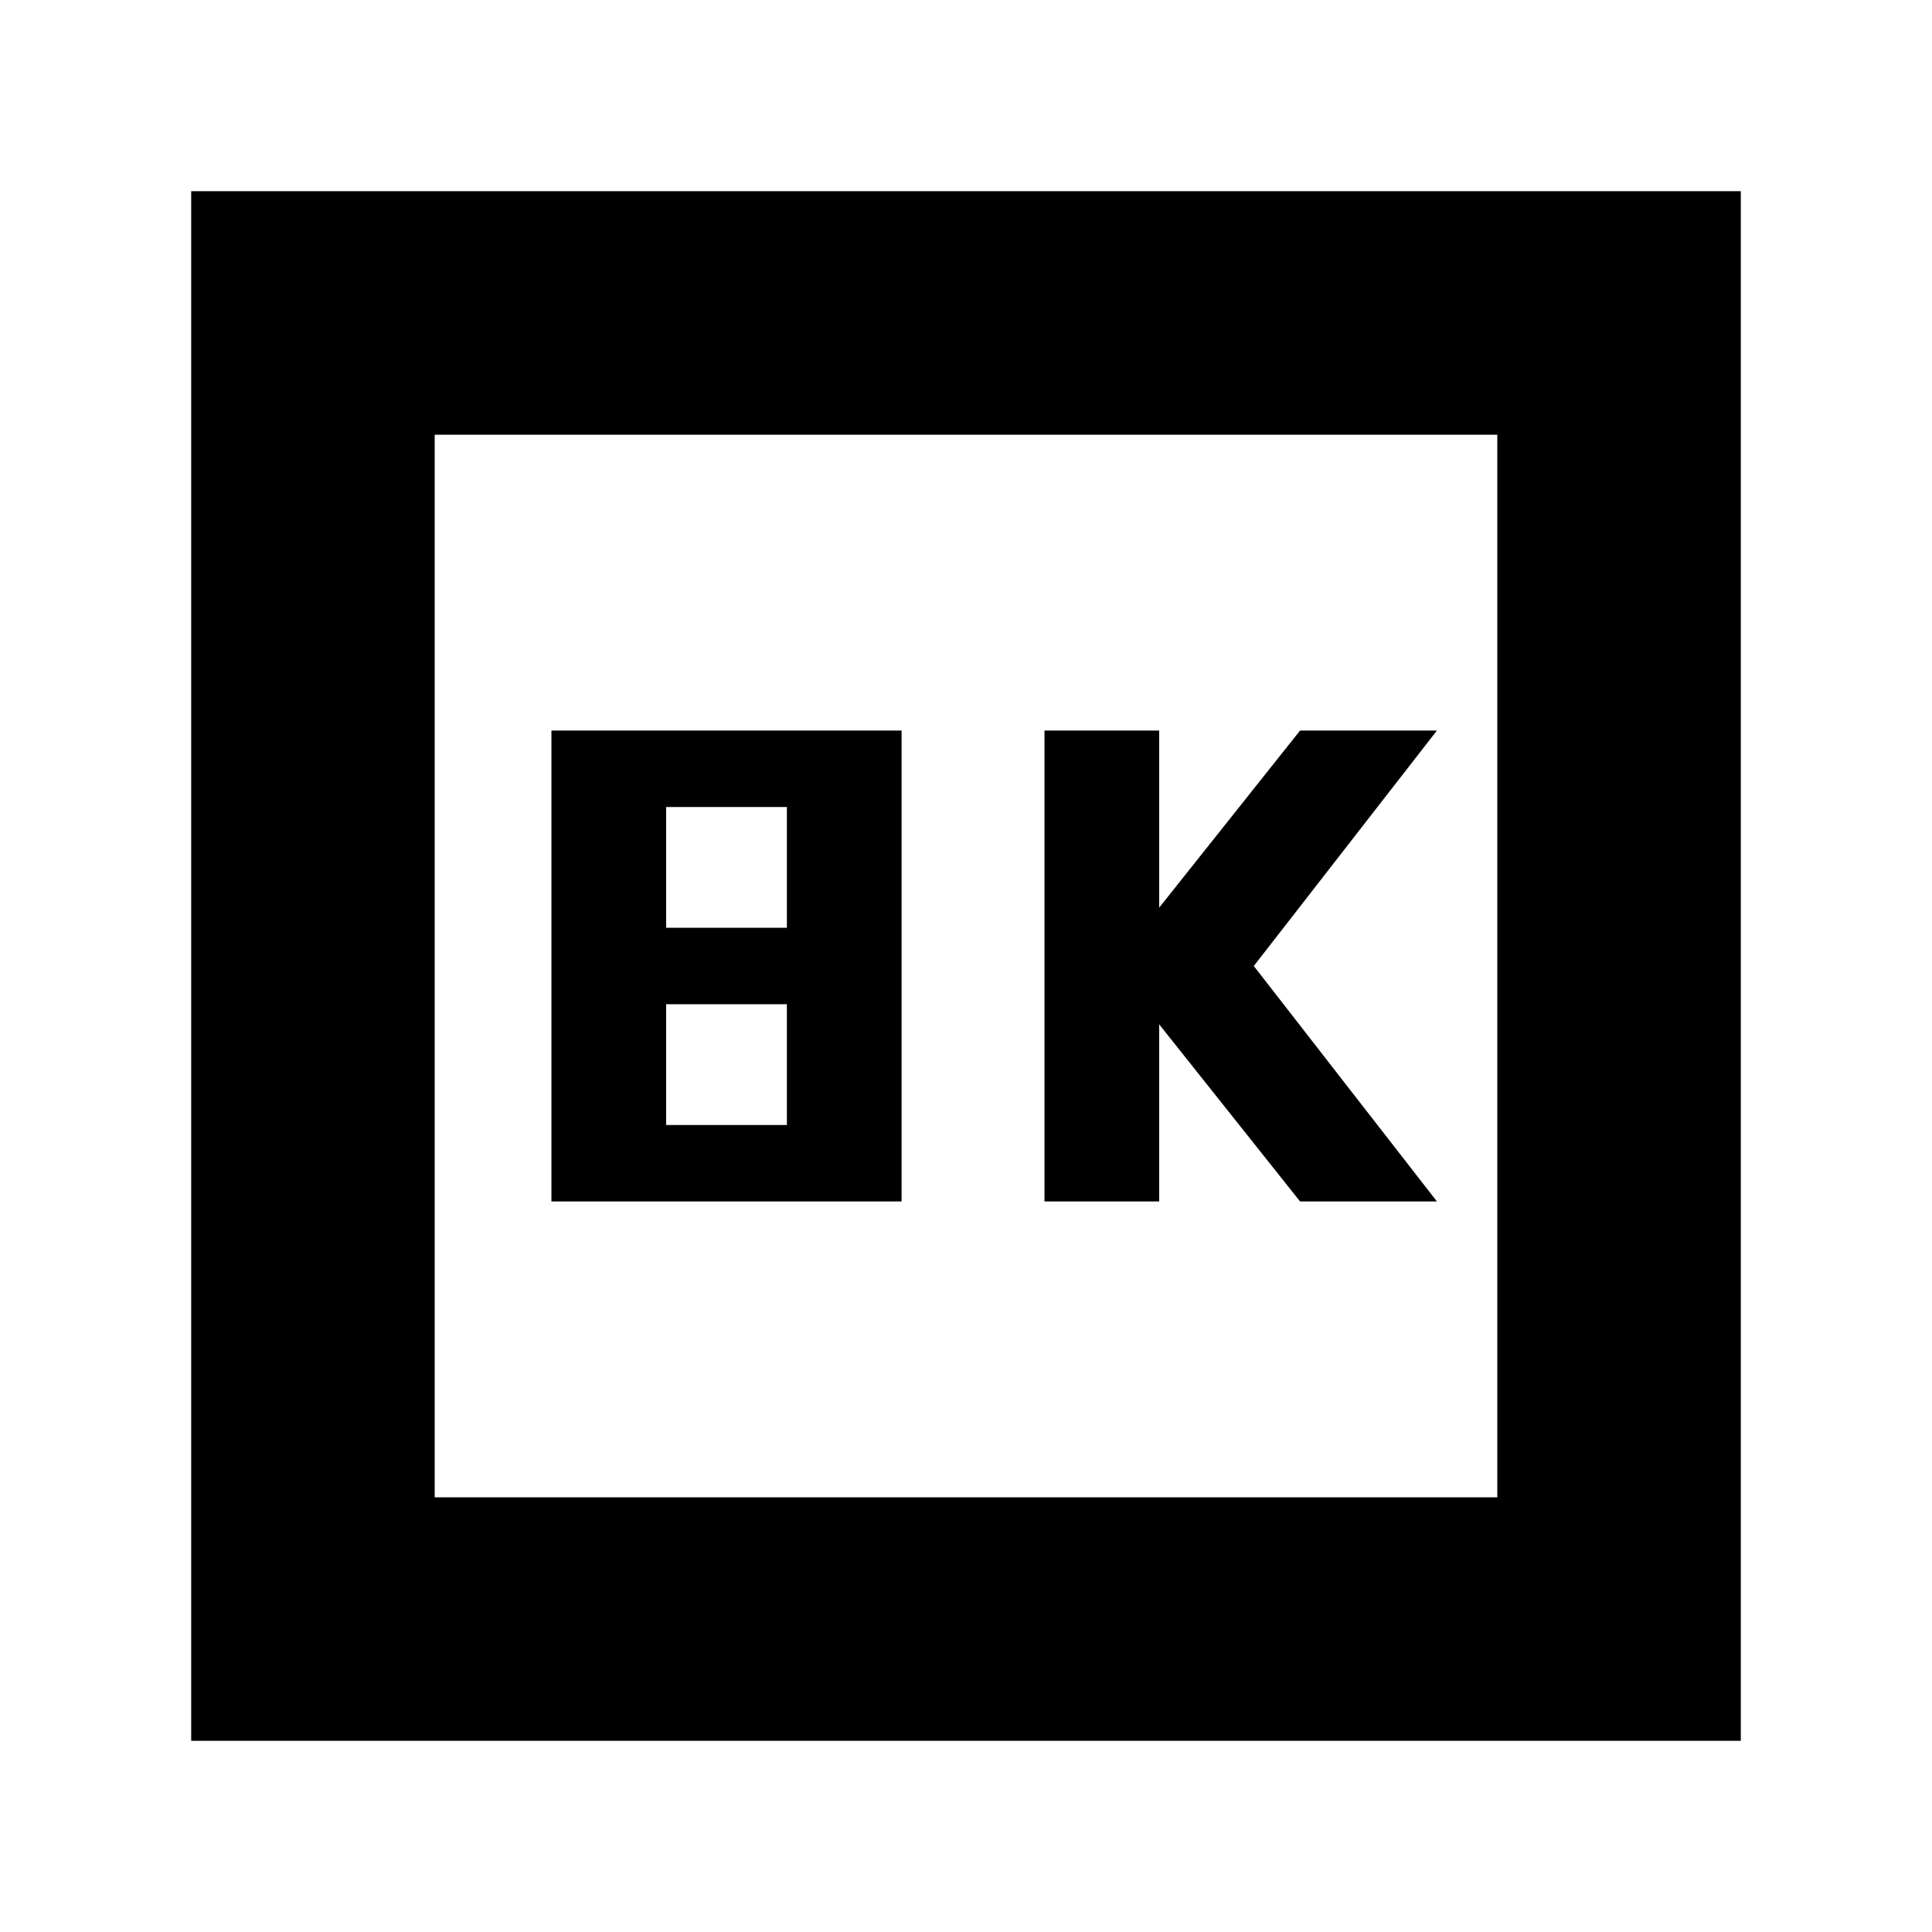 <svg xmlns="http://www.w3.org/2000/svg" height="24" width="24"><path d="M12.975 14.925H14.4v-2.2l1.75 2.2h1.7L15.575 12l2.275-2.925h-1.7l-1.75 2.2v-2.2h-1.425Zm-6.125 0h4.35v-5.85H6.85Zm1.425-3.4v-1.5h1.5v1.5Zm0 2.45v-1.5h1.5v1.5Zm-5.9 7.65V2.375h19.25v19.25ZM5.4 18.6h13.2V5.4H5.4Zm0 0V5.4v13.2Z"/></svg>